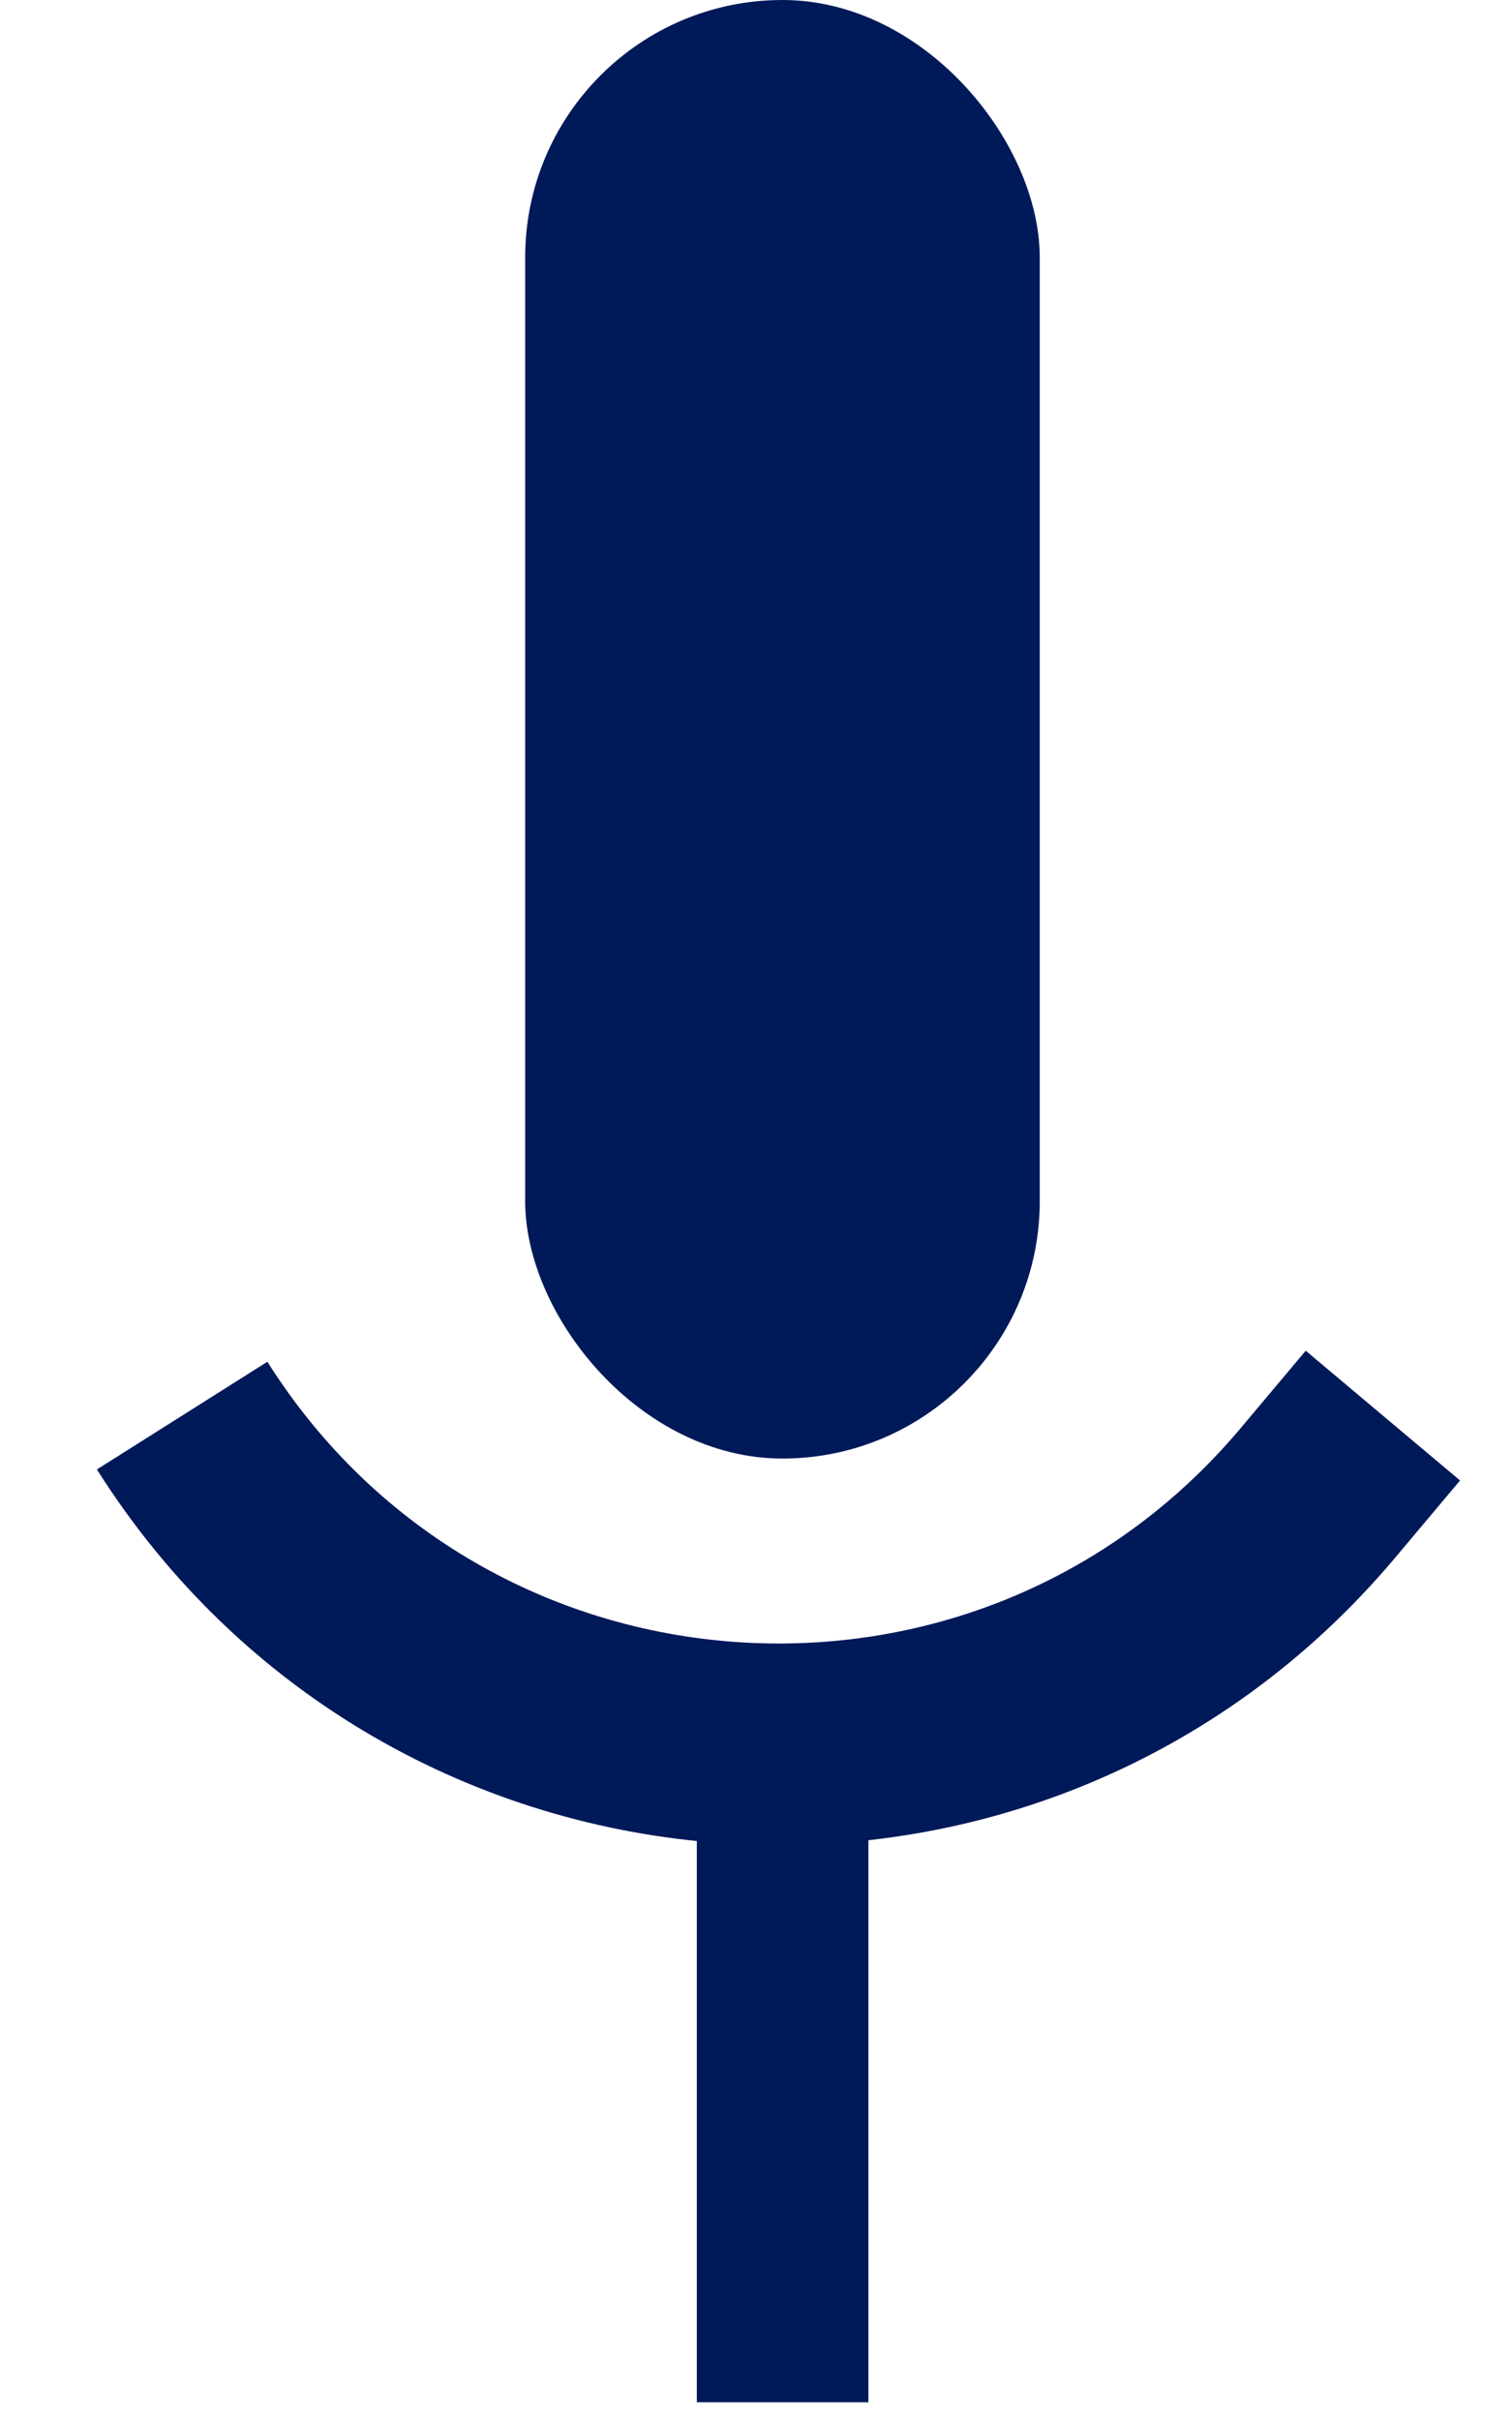 <svg width="15" height="24" viewBox="0 0 15 24" fill="none" xmlns="http://www.w3.org/2000/svg">
<rect x="5.21" width="5.105" height="14.465" rx="2.553" fill="#001959"/>
<path d="M1.807 14.039V14.039C4.334 18.041 10.022 18.43 13.071 14.81L13.719 14.039" stroke="#001959" stroke-width="2"/>
<rect x="6.913" y="17.017" width="1.702" height="6.807" fill="#001959"/>
</svg>

